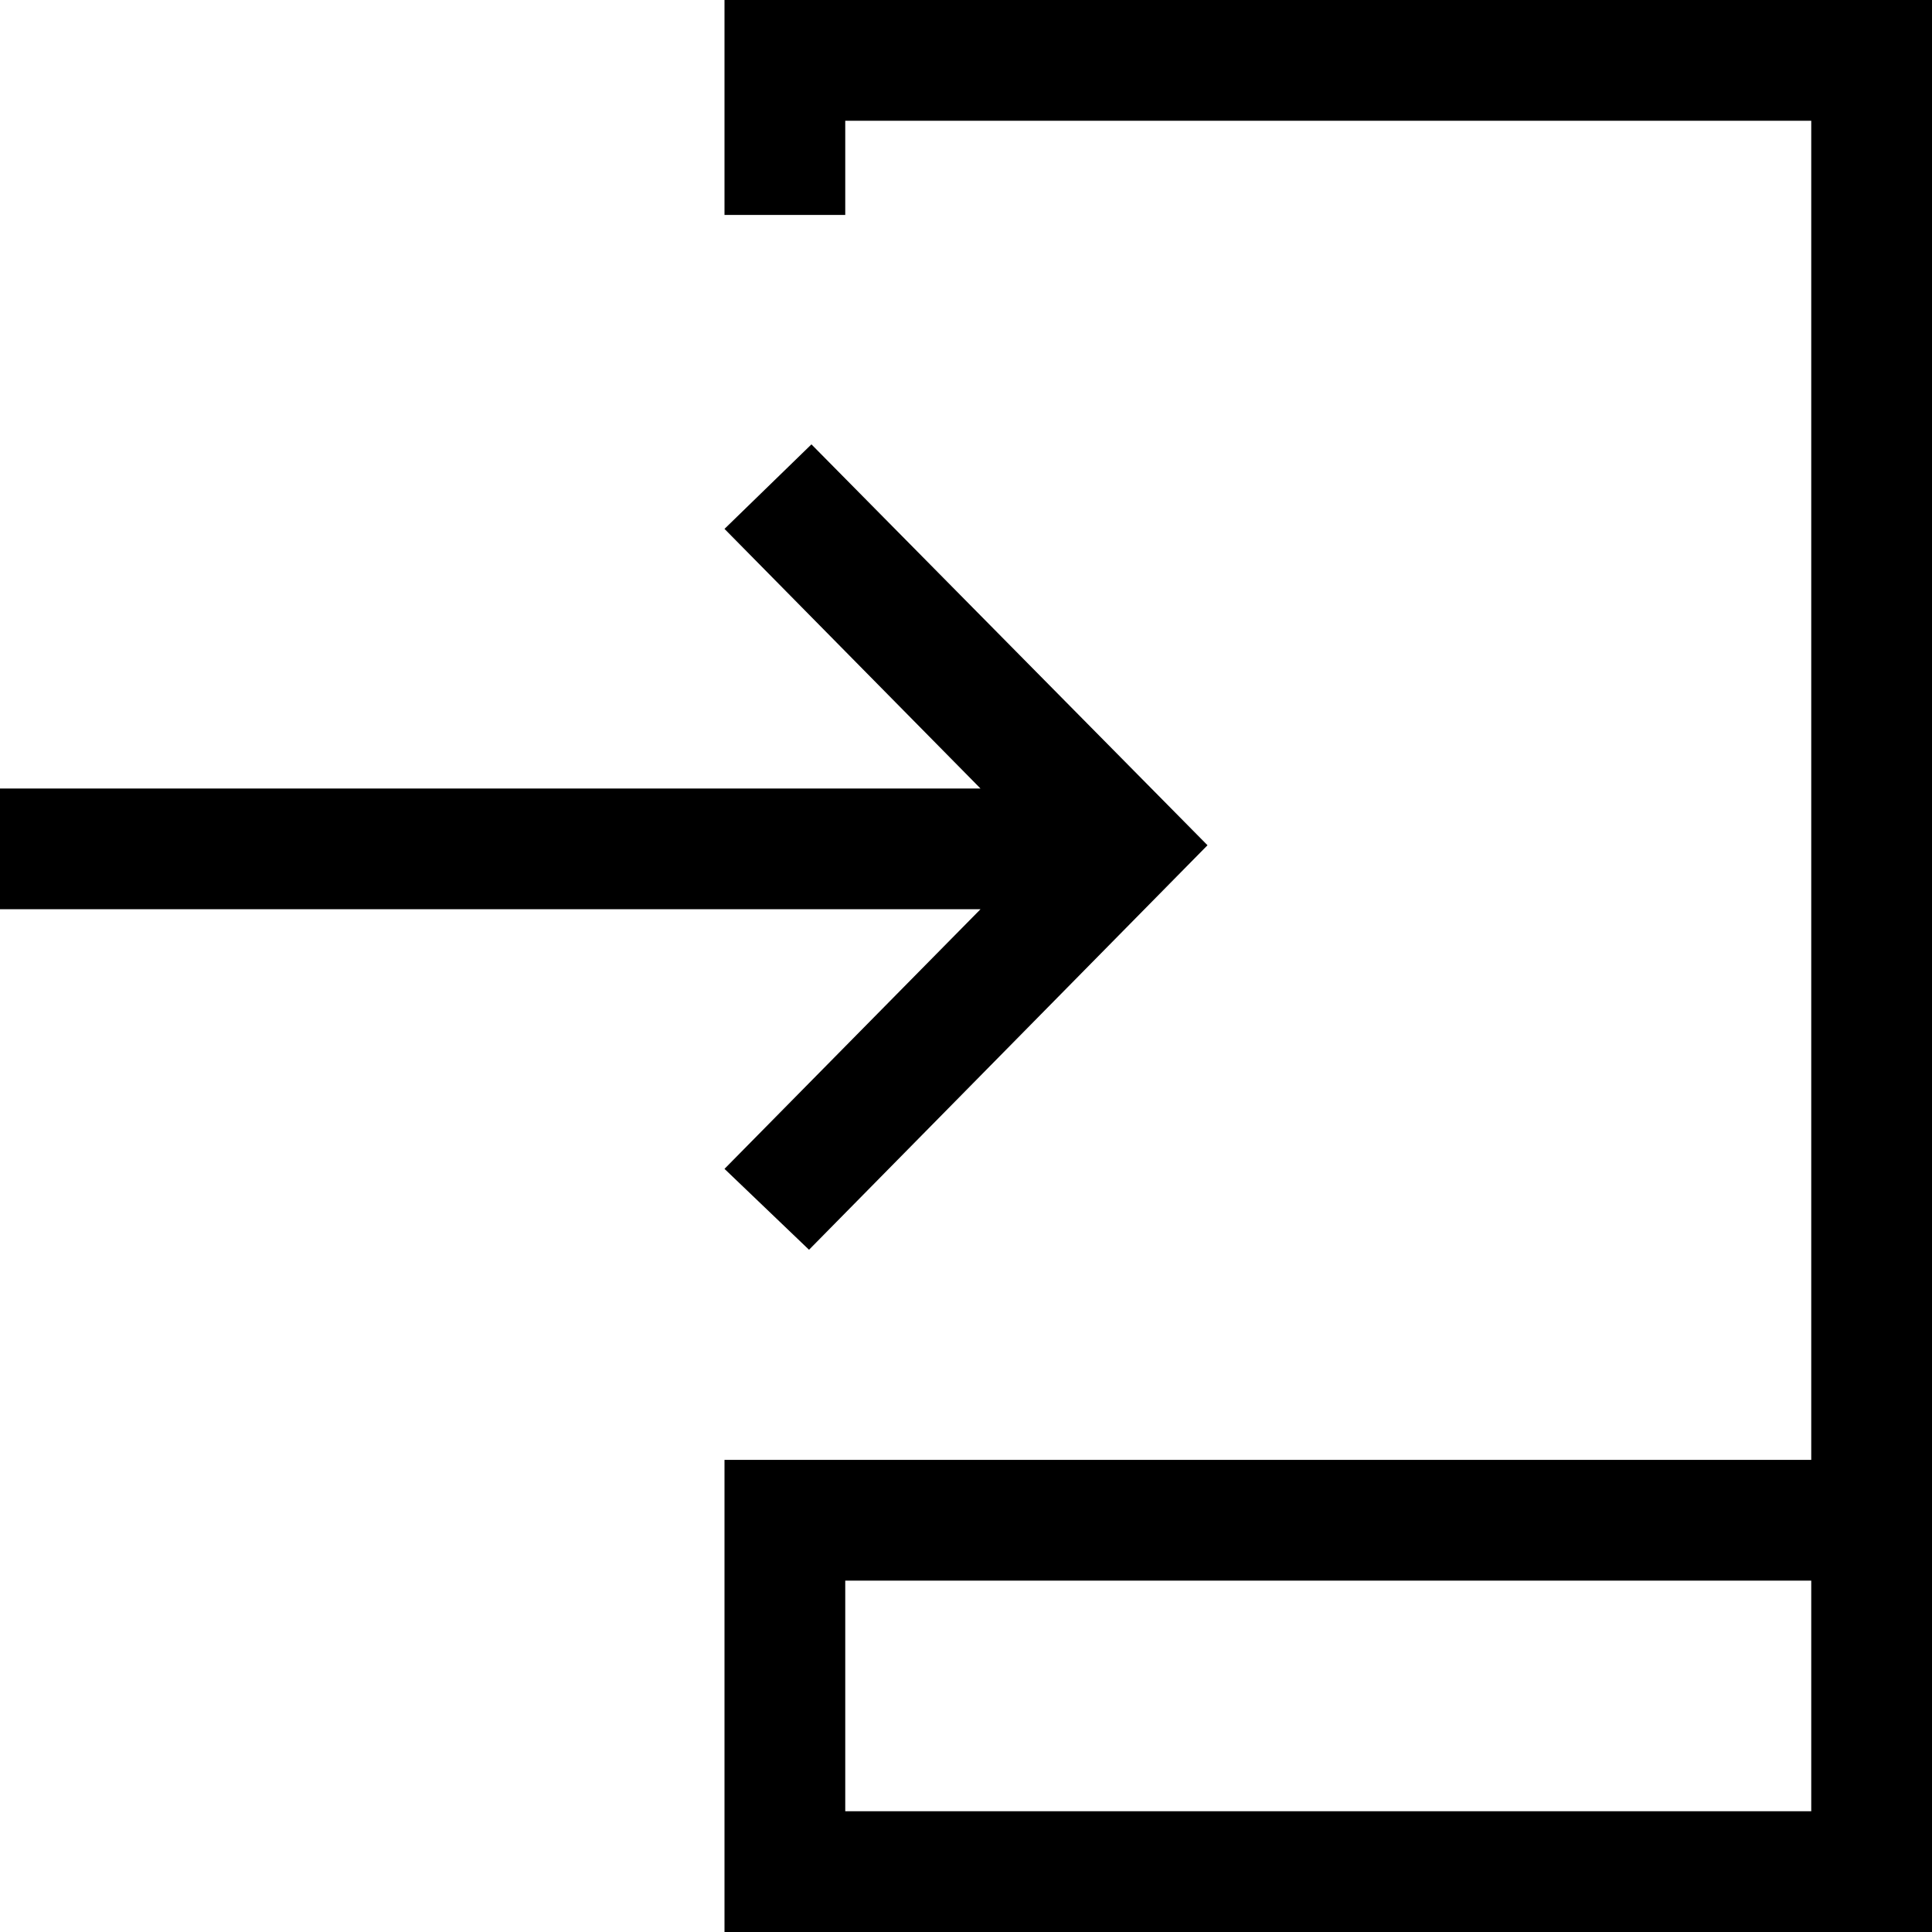 <svg id="Layer_1" data-name="Layer 1" xmlns="http://www.w3.org/2000/svg" viewBox="0 0 16 16"><path d="M6,0V1.78H7V1h8V12.09H6V16H16V0Zm9,15H7V13.09h8ZM8.12,7.53H0v-1H8.12L6,4.38l.72-.7L10,7l-3.3,3.35L6,9.68Z"/></svg>